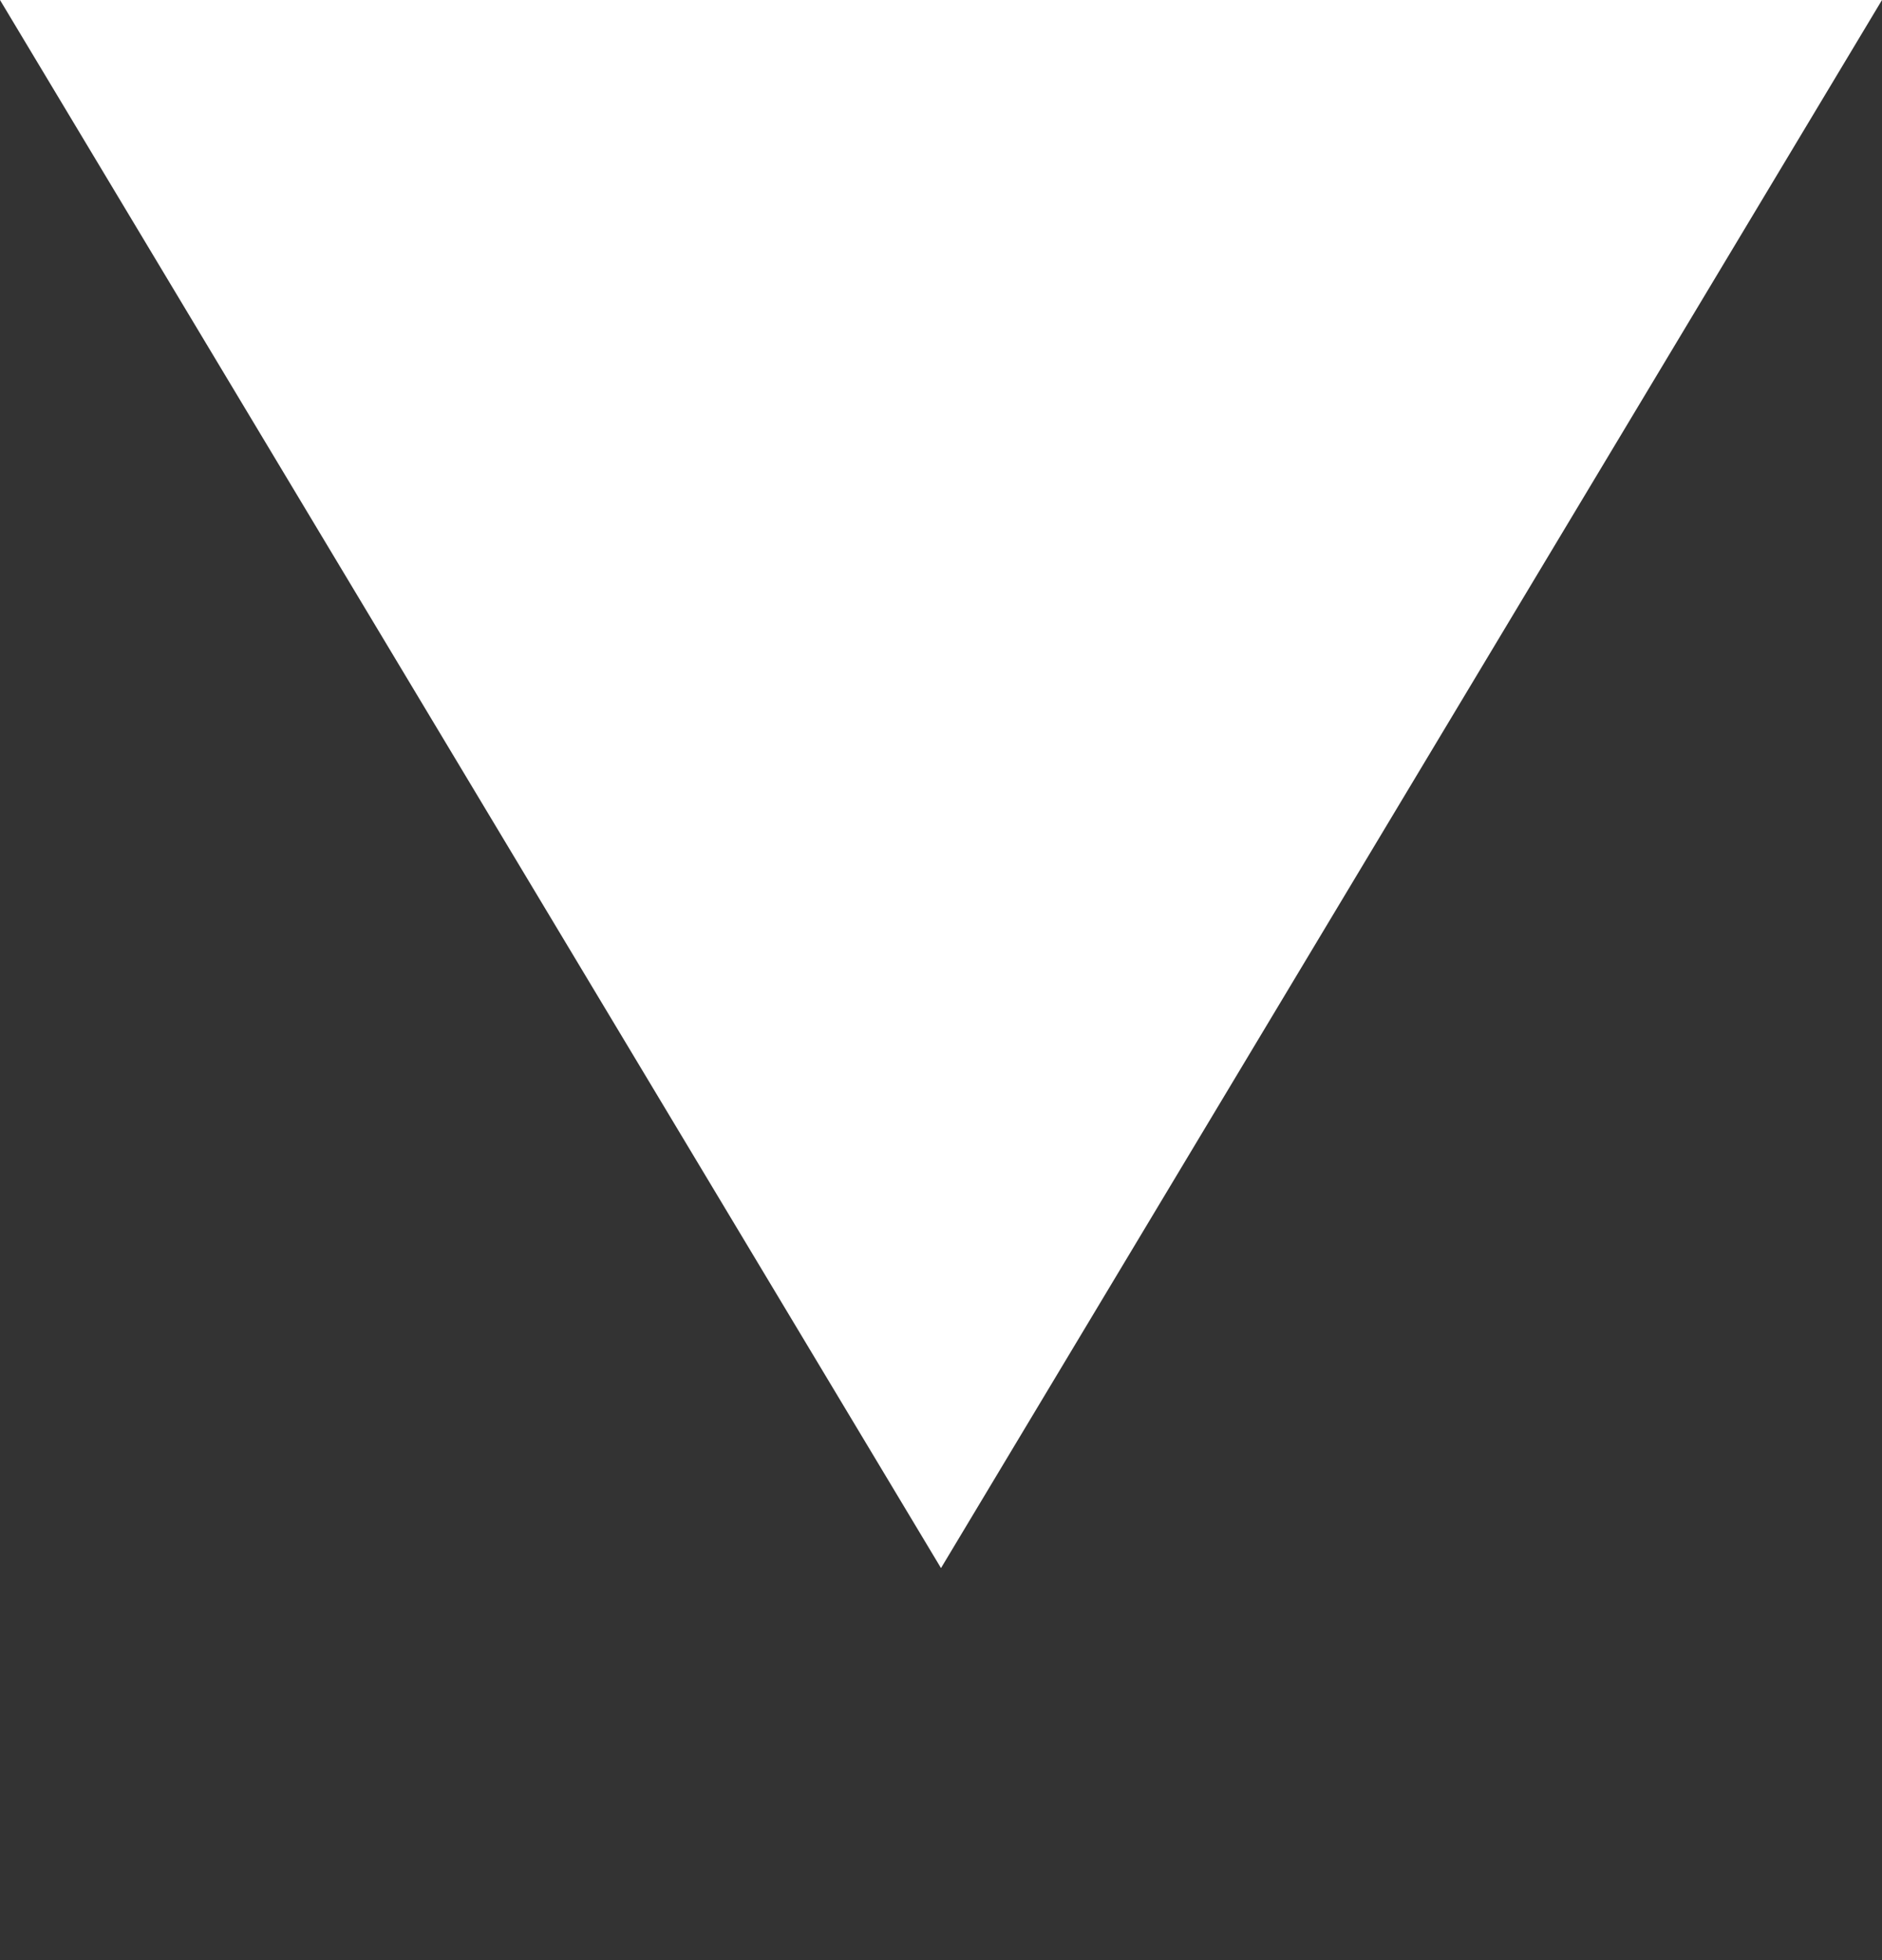 <svg xmlns="http://www.w3.org/2000/svg" xmlns:xlink="http://www.w3.org/1999/xlink" xmlns:sketch="http://www.bohemiancoding.com/sketch/ns" viewBox="0 0 30 31.25" version="1.1" x="0px" y="0px">
  <rect x="0" y="0" width="30" height="31.25" fill="#333333" stroke="none"/>
  <g stroke="none" stroke-width="1" fill="none" fill-rule="evenodd" sketch:type="MSPage">
    <g sketch:type="MSArtboardGroup" transform="translate(-30, -33)" fill="#FFFFFF">
      <path d="M30,33 L60,33 L45,58 L30,33 L30,33 Z" sketch:type="MSShapeGroup"/>
    </g>
  </g>
</svg>
